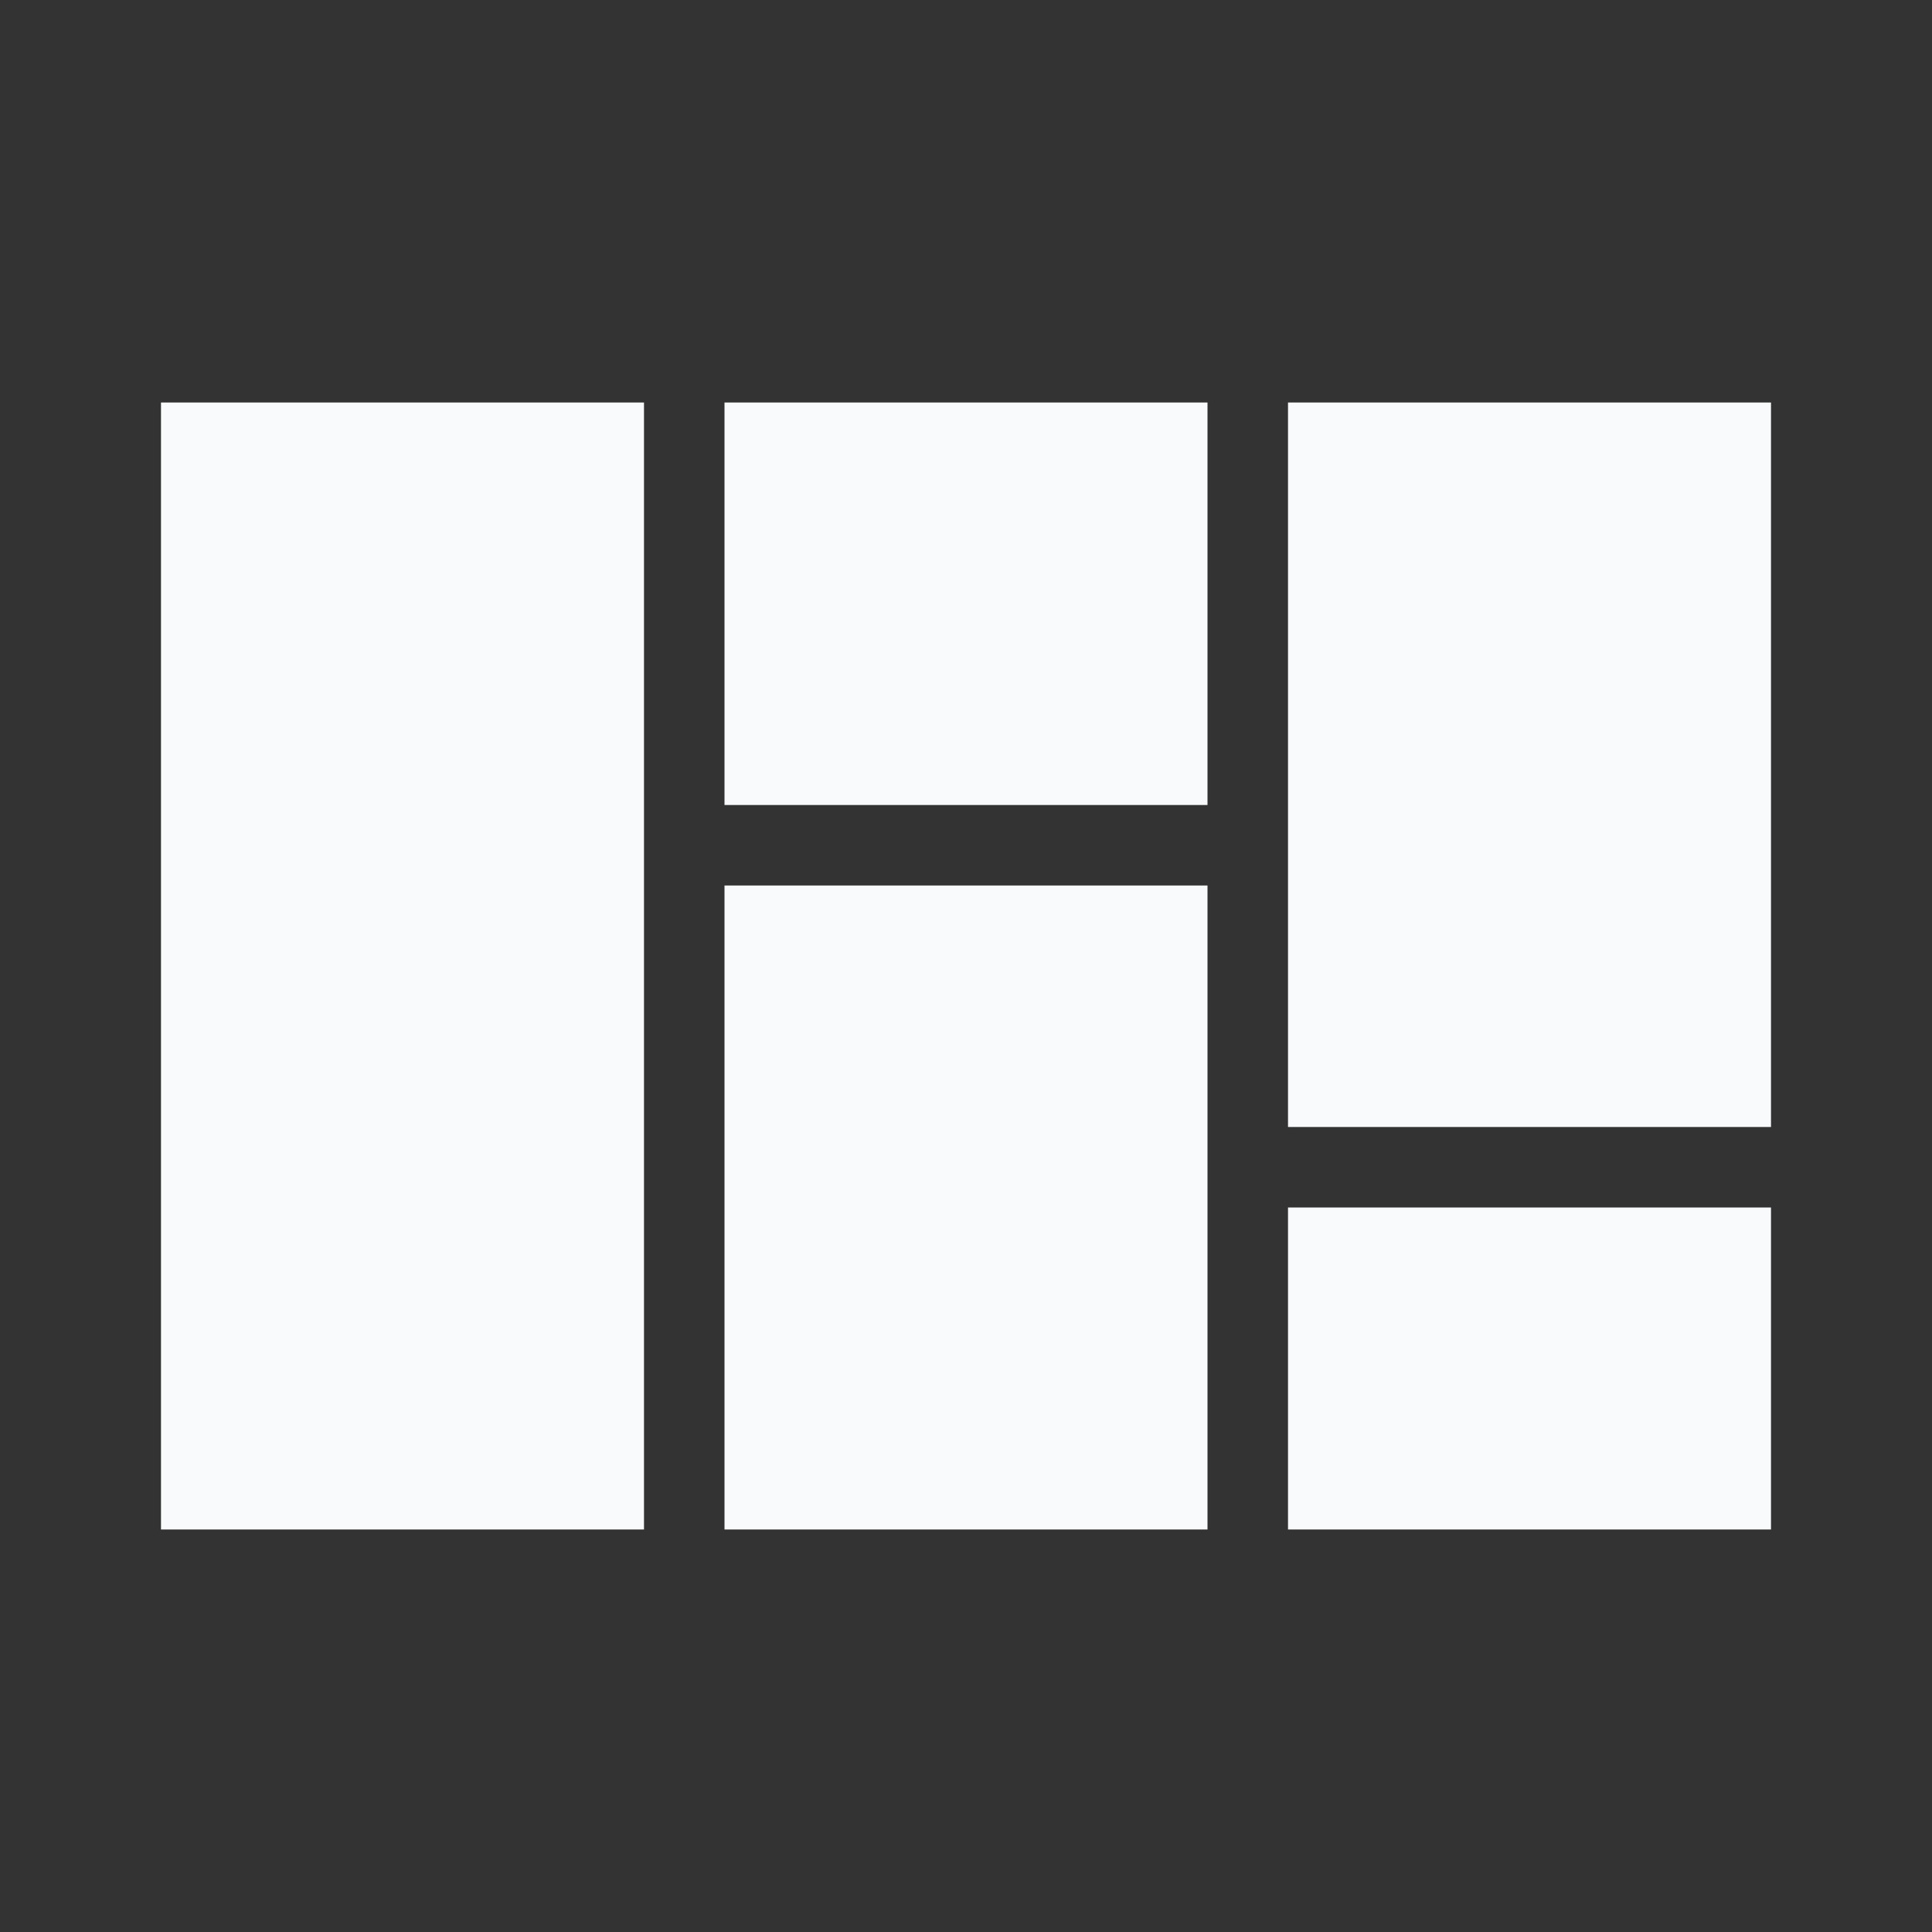 <?xml version="1.0" encoding="UTF-8"?><!DOCTYPE svg PUBLIC "-//W3C//DTD SVG 1.1//EN" "http://www.w3.org/Graphics/SVG/1.1/DTD/svg11.dtd"><svg xmlns="http://www.w3.org/2000/svg" xmlns:xlink="http://www.w3.org/1999/xlink" version="1.1" width="24" height="24" viewBox="0 0 24 24"><rect x="0" y="0" width="24" height="24" fill="#333333" stroke="none"/><path d="M2,5V19H8V5H2M9,5V10H15V5H9M16,5V14H22V5H16M9,11V19H15V11H9M16,15V19H22V15H16Z" fill="#F8FAFC" /></svg>